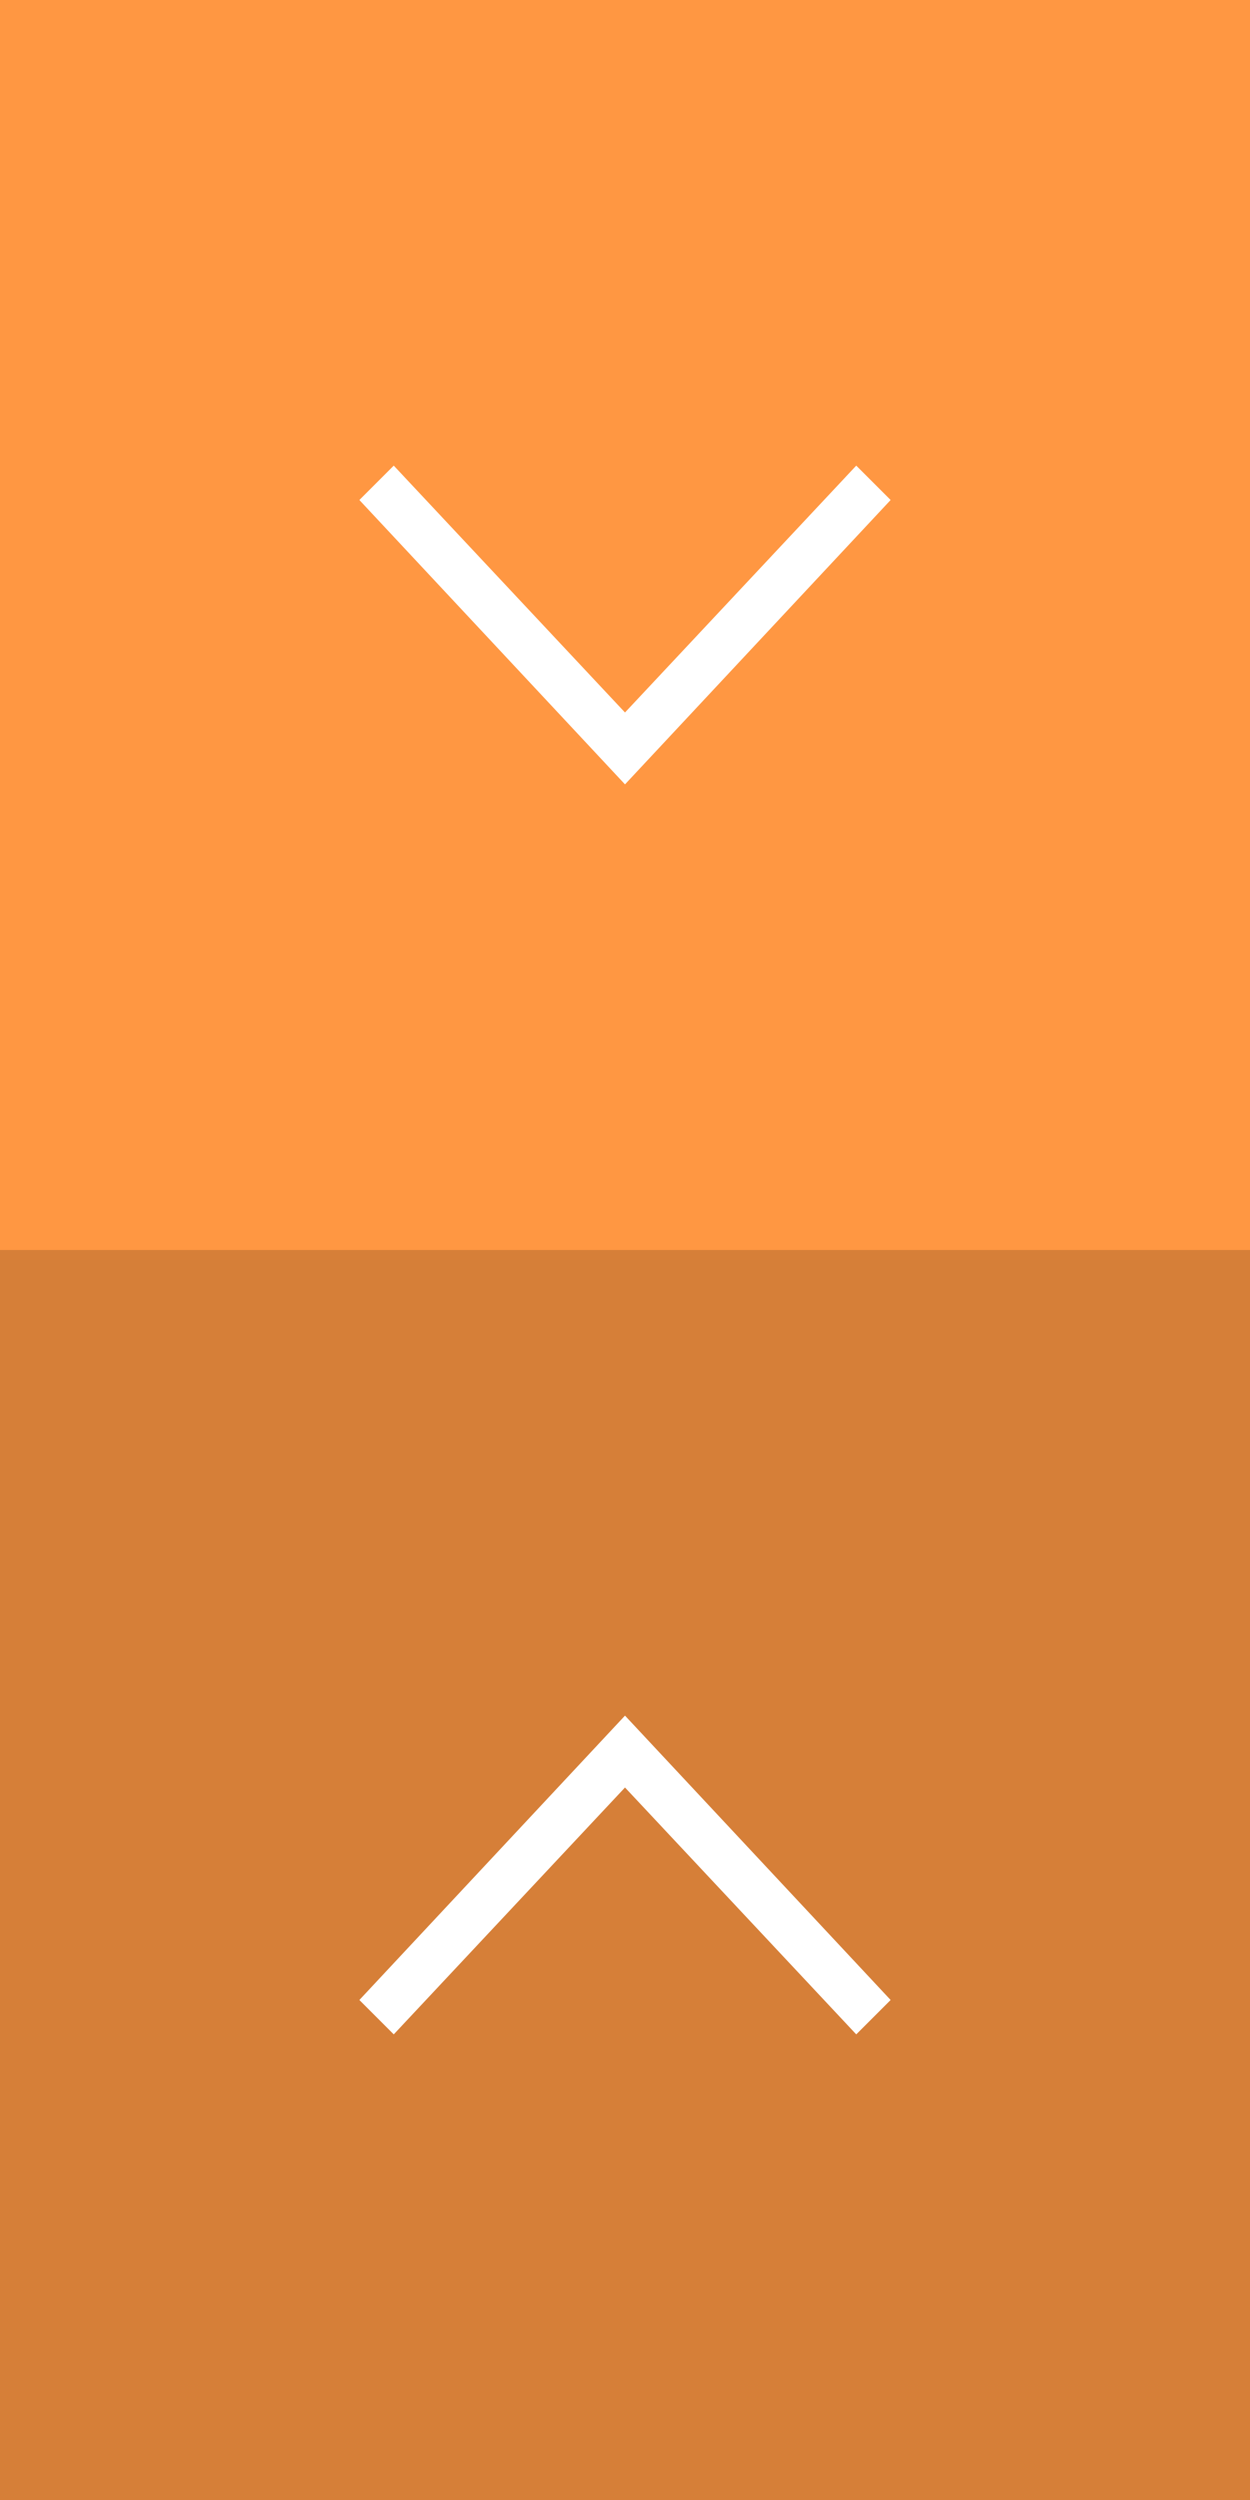 <?xml version="1.0" encoding="utf-8"?>
<!-- Generator: Adobe Illustrator 18.1.1, SVG Export Plug-In . SVG Version: 6.00 Build 0)  -->
<!DOCTYPE svg PUBLIC "-//W3C//DTD SVG 1.1//EN" "http://www.w3.org/Graphics/SVG/1.1/DTD/svg11.dtd">
<svg version="1.1" id="Capa_1" xmlns="http://www.w3.org/2000/svg" xmlns:xlink="http://www.w3.org/1999/xlink" x="0px" y="0px"
	 width="40px" height="80px" viewBox="0 -20 40 80" enable-background="new 0 -20 40 80" xml:space="preserve">
<rect x="0" y="-20" width="40" height="80" fill="#333333" stroke="none"/>
<rect y="-20" fill="#FF9742" width="40" height="40"/>
<polygon fill="#FFFFFF" points="12.6,-5.1 11.5,-4 20,5.1 28.5,-4 27.4,-5.1 20,2.8 "/>
<rect y="20" fill="#D67F38" width="40" height="40"/>
<polygon fill="#FFFFFF" points="27.4,45.1 28.5,44 20,34.9 11.5,44 12.6,45.1 20,37.2 "/>
</svg>
